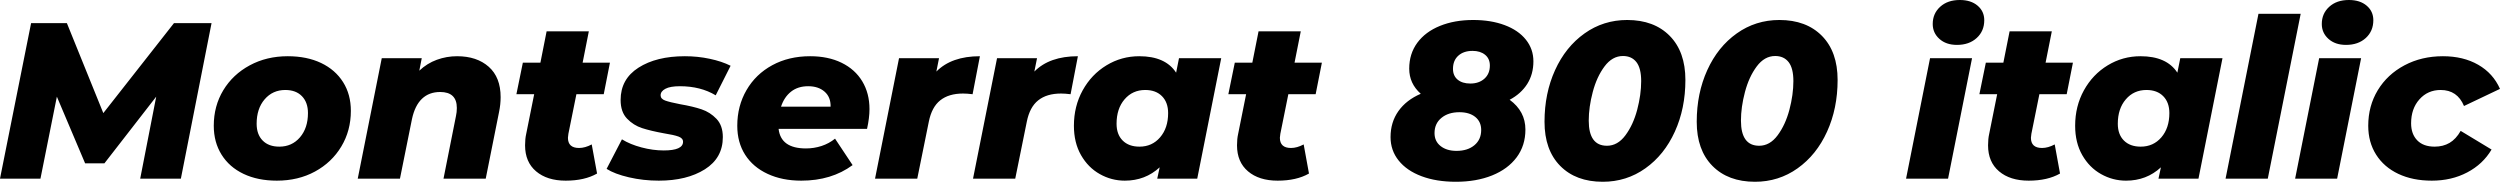 <svg xmlns="http://www.w3.org/2000/svg" viewBox="1.152 42.112 810.072 58.896"><path d="M57.53 49.60L69.70 49.60L59.76 100L46.58 100L51.77 73.43L34.99 95.03L28.73 95.03L19.58 73.43L14.26 100L1.15 100L11.23 49.60L22.82 49.60L34.63 78.76L57.53 49.60ZM90.86 100.65Q84.67 100.65 80.06 98.45Q75.46 96.26 72.94 92.22Q70.42 88.19 70.42 82.86L70.42 82.86Q70.42 76.46 73.51 71.34Q76.61 66.23 82.08 63.28Q87.55 60.33 94.39 60.33L94.39 60.33Q100.58 60.33 105.19 62.52Q109.80 64.72 112.32 68.72Q114.84 72.71 114.84 78.04L114.84 78.04Q114.84 84.45 111.74 89.60Q108.65 94.74 103.21 97.70Q97.78 100.65 90.86 100.65L90.86 100.65ZM91.66 89.63Q95.76 89.63 98.35 86.61Q100.94 83.58 100.94 78.76L100.94 78.76Q100.94 75.30 99 73.29Q97.06 71.27 93.60 71.27L93.60 71.27Q89.50 71.27 86.90 74.30Q84.31 77.32 84.31 82.22L84.31 82.22Q84.31 85.67 86.26 87.65Q88.20 89.63 91.66 89.63L91.66 89.63ZM149.26 60.33Q155.66 60.33 159.52 63.75Q163.37 67.17 163.37 73.58L163.37 73.58Q163.37 75.95 162.86 78.40L162.86 78.40L158.54 100L144.86 100L148.90 79.70Q149.18 78.47 149.18 77.10L149.18 77.10Q149.18 71.92 143.78 71.92L143.78 71.92Q140.18 71.92 137.88 74.12Q135.58 76.31 134.64 80.70L134.64 80.70L130.75 100L117.07 100L124.85 60.98L137.81 60.98L137.02 65.01Q139.54 62.63 142.70 61.48Q145.87 60.33 149.26 60.33L149.26 60.33ZM187.92 72.64L185.33 85.46Q185.18 86.46 185.18 86.75L185.18 86.75Q185.18 90.06 188.78 90.06L188.78 90.06Q190.73 90.06 192.89 88.91L192.89 88.91L194.62 98.34Q190.58 100.65 184.46 100.65L184.46 100.65Q178.42 100.65 174.85 97.62Q171.29 94.60 171.29 89.20L171.29 89.20Q171.29 87.11 171.65 85.53L171.65 85.53L174.24 72.64L168.48 72.64L170.57 62.42L176.26 62.42L178.27 52.26L191.95 52.26L189.94 62.42L198.79 62.42L196.78 72.64L187.92 72.64ZM214.63 100.65Q209.59 100.65 204.95 99.57Q200.30 98.49 197.71 96.83L197.71 96.83L202.68 87.26Q205.34 88.91 209.02 89.88Q212.69 90.86 216.22 90.86L216.22 90.86Q222.48 90.86 222.48 88.05L222.48 88.05Q222.48 86.90 221.00 86.36Q219.53 85.82 216.29 85.31L216.29 85.31Q211.97 84.52 209.20 83.62Q206.42 82.72 204.34 80.56Q202.25 78.40 202.25 74.51L202.25 74.51Q202.25 67.74 208.04 64.04Q213.84 60.33 223.06 60.33L223.06 60.33Q227.23 60.33 231.12 61.16Q235.01 61.98 237.89 63.42L237.89 63.42L233.06 73Q228.17 70.05 221.47 70.05L221.47 70.05Q218.30 70.05 216.76 70.88Q215.21 71.70 215.21 73L215.21 73Q215.21 74.15 216.68 74.69Q218.16 75.23 221.54 75.88L221.54 75.88Q225.72 76.60 228.49 77.54Q231.26 78.47 233.32 80.63Q235.37 82.79 235.37 86.54L235.37 86.54Q235.37 93.30 229.54 96.98Q223.70 100.65 214.63 100.65L214.63 100.65ZM282.89 77.46Q282.89 80.27 282.10 83.87L282.10 83.87L253.44 83.87Q254.16 90.21 262.30 90.21L262.30 90.21Q264.89 90.21 267.34 89.42Q269.78 88.62 271.73 87.04L271.73 87.04L277.42 95.61Q270.58 100.65 260.78 100.65L260.78 100.65Q254.59 100.65 249.88 98.45Q245.16 96.26 242.60 92.26Q240.05 88.26 240.05 82.86L240.05 82.86Q240.05 76.46 243.04 71.31Q246.02 66.16 251.39 63.24Q256.75 60.33 263.66 60.33L263.66 60.33Q269.50 60.33 273.85 62.45Q278.21 64.58 280.55 68.46Q282.89 72.35 282.89 77.46L282.89 77.46ZM263.02 70.05Q259.70 70.05 257.47 71.81Q255.24 73.58 254.23 76.67L254.23 76.67L270.29 76.67Q270.36 73.58 268.34 71.81Q266.33 70.05 263.02 70.05L263.02 70.05ZM304.56 65.30Q309.46 60.33 318.67 60.33L318.67 60.33L316.30 72.64Q314.50 72.42 313.20 72.42L313.20 72.42Q308.59 72.42 305.82 74.62Q303.05 76.82 302.11 81.57L302.11 81.57L298.37 100L284.69 100L292.46 60.98L305.42 60.98L304.56 65.30ZM336.31 65.30Q341.21 60.33 350.42 60.33L350.42 60.33L348.05 72.64Q346.25 72.42 344.95 72.42L344.95 72.42Q340.34 72.42 337.57 74.62Q334.80 76.82 333.86 81.57L333.86 81.57L330.12 100L316.44 100L324.22 60.98L337.18 60.98L336.31 65.30ZM383.18 60.98L396.86 60.98L389.09 100L376.13 100L376.92 96.33Q372.24 100.65 365.62 100.65L365.62 100.65Q361.30 100.65 357.52 98.52Q353.74 96.40 351.43 92.37Q349.13 88.34 349.13 82.86L349.13 82.86Q349.13 76.53 351.97 71.38Q354.82 66.23 359.68 63.28Q364.54 60.33 370.30 60.33L370.30 60.33Q378.79 60.33 382.25 65.66L382.25 65.66L383.18 60.98ZM370.37 89.63Q374.47 89.63 377.06 86.61Q379.66 83.58 379.66 78.76L379.66 78.76Q379.66 75.30 377.68 73.29Q375.70 71.27 372.24 71.27L372.24 71.27Q368.14 71.27 365.54 74.30Q362.95 77.32 362.95 82.22L362.95 82.22Q362.95 85.67 364.93 87.65Q366.91 89.63 370.37 89.63L370.37 89.63ZM418.61 72.64L416.02 85.46Q415.87 86.46 415.87 86.75L415.87 86.75Q415.87 90.06 419.47 90.06L419.47 90.06Q421.42 90.06 423.58 88.91L423.58 88.91L425.30 98.34Q421.27 100.65 415.15 100.65L415.15 100.65Q409.10 100.65 405.54 97.62Q401.98 94.60 401.98 89.20L401.98 89.20Q401.98 87.11 402.34 85.53L402.34 85.53L404.93 72.64L399.17 72.64L401.26 62.42L406.94 62.42L408.96 52.26L422.64 52.26L420.62 62.42L429.48 62.42L427.46 72.64L418.61 72.64ZM490.32 74.44Q495.43 78.18 495.43 84.09L495.43 84.09Q495.43 89.27 492.59 93.09Q489.74 96.90 484.63 98.96Q479.52 101.01 472.90 101.01L472.90 101.01Q466.56 101.01 461.77 99.21Q456.98 97.41 454.36 94.13Q451.73 90.86 451.73 86.54L451.73 86.54Q451.73 81.71 454.28 78.11Q456.84 74.51 461.52 72.50L461.52 72.50Q457.78 69.18 457.78 64.36L457.78 64.36Q457.78 59.54 460.40 55.97Q463.03 52.41 467.75 50.50Q472.46 48.59 478.51 48.59L478.51 48.59Q484.27 48.59 488.70 50.25Q493.13 51.90 495.58 54.96Q498.02 58.02 498.02 61.98L498.02 61.98Q498.02 66.16 496.01 69.33Q493.99 72.50 490.32 74.44L490.32 74.44ZM478.30 58.60Q475.42 58.60 473.69 60.15Q471.96 61.70 471.96 64.43L471.96 64.43Q471.96 66.66 473.47 67.92Q474.98 69.18 477.58 69.18L477.58 69.18Q480.38 69.18 482.15 67.60Q483.91 66.02 483.91 63.35L483.91 63.35Q483.91 61.12 482.36 59.86Q480.82 58.60 478.30 58.60L478.30 58.60ZM473.11 91Q476.71 91 478.91 89.16Q481.10 87.33 481.10 84.23L481.10 84.23Q481.10 81.57 479.20 80.02Q477.29 78.47 474.05 78.47L474.05 78.47Q470.45 78.47 468.22 80.31Q465.98 82.14 465.98 85.24L465.98 85.24Q465.98 87.90 467.96 89.45Q469.94 91 473.11 91L473.11 91ZM520.49 101.01Q511.78 101.01 506.70 95.86Q501.62 90.71 501.62 81.57L501.62 81.57Q501.62 72.35 505.04 64.83Q508.46 57.30 514.58 52.95Q520.70 48.59 528.41 48.59L528.41 48.59Q537.12 48.59 542.20 53.74Q547.27 58.89 547.27 68.03L547.27 68.03Q547.27 77.25 543.85 84.77Q540.43 92.30 534.31 96.65Q528.19 101.01 520.49 101.01L520.49 101.01ZM521.86 89.34Q525.31 89.34 527.83 85.96Q530.35 82.58 531.65 77.68Q532.94 72.78 532.94 68.39L532.94 68.39Q532.94 64.22 531.40 62.24Q529.85 60.26 527.04 60.26L527.04 60.26Q523.58 60.26 521.06 63.64Q518.54 67.02 517.25 71.92Q515.95 76.82 515.95 81.21L515.95 81.21Q515.95 89.34 521.86 89.34L521.86 89.34ZM569.81 101.01Q561.10 101.01 556.02 95.86Q550.94 90.71 550.94 81.57L550.94 81.57Q550.94 72.35 554.36 64.83Q557.78 57.30 563.90 52.95Q570.02 48.59 577.73 48.59L577.73 48.59Q586.44 48.59 591.52 53.74Q596.59 58.89 596.59 68.03L596.59 68.03Q596.59 77.25 593.17 84.77Q589.75 92.30 583.63 96.65Q577.51 101.01 569.81 101.01L569.81 101.01ZM571.18 89.34Q574.63 89.34 577.15 85.96Q579.67 82.58 580.97 77.68Q582.26 72.78 582.26 68.39L582.26 68.39Q582.26 64.22 580.72 62.24Q579.17 60.26 576.36 60.26L576.36 60.26Q572.90 60.26 570.38 63.64Q567.86 67.02 566.57 71.92Q565.27 76.82 565.27 81.21L565.27 81.21Q565.27 89.34 571.18 89.34L571.18 89.34ZM618.77 100L626.54 60.98L640.15 60.98L632.38 100L618.77 100ZM635.26 56.66Q631.73 56.66 629.57 54.71Q627.41 52.77 627.41 49.89L627.41 49.89Q627.41 46.50 629.82 44.31Q632.23 42.11 636.19 42.11L636.19 42.11Q639.79 42.11 641.95 43.95Q644.11 45.78 644.11 48.66L644.11 48.66Q644.11 52.19 641.66 54.42Q639.22 56.66 635.26 56.66L635.26 56.66ZM661.97 72.64L659.38 85.46Q659.23 86.46 659.23 86.75L659.23 86.75Q659.23 90.06 662.83 90.06L662.83 90.06Q664.78 90.06 666.94 88.91L666.94 88.91L668.66 98.34Q664.63 100.65 658.51 100.65L658.51 100.65Q652.46 100.65 648.90 97.62Q645.34 94.60 645.34 89.20L645.34 89.20Q645.34 87.11 645.70 85.53L645.70 85.53L648.29 72.64L642.53 72.64L644.62 62.42L650.30 62.42L652.32 52.26L666.00 52.26L663.98 62.42L672.84 62.42L670.82 72.64L661.97 72.64ZM707.62 60.98L721.30 60.98L713.52 100L700.56 100L701.35 96.33Q696.67 100.65 690.05 100.65L690.05 100.65Q685.73 100.65 681.95 98.52Q678.17 96.40 675.86 92.37Q673.56 88.34 673.56 82.86L673.56 82.86Q673.56 76.53 676.40 71.38Q679.25 66.23 684.11 63.28Q688.97 60.33 694.73 60.33L694.73 60.33Q703.22 60.33 706.68 65.66L706.68 65.66L707.62 60.98ZM694.80 89.63Q698.90 89.63 701.50 86.61Q704.09 83.58 704.09 78.76L704.09 78.76Q704.09 75.30 702.11 73.29Q700.13 71.27 696.67 71.27L696.67 71.27Q692.57 71.27 689.98 74.30Q687.38 77.32 687.38 82.22L687.38 82.22Q687.38 85.67 689.36 87.65Q691.34 89.63 694.80 89.63L694.80 89.63ZM722.30 100L732.96 46.58L746.64 46.58L735.98 100L722.30 100ZM744.84 100L752.62 60.98L766.22 60.98L758.45 100L744.84 100ZM761.33 56.66Q757.80 56.66 755.64 54.71Q753.48 52.77 753.48 49.89L753.48 49.89Q753.48 46.50 755.89 44.31Q758.30 42.11 762.26 42.11L762.26 42.11Q765.86 42.11 768.02 43.95Q770.18 45.78 770.18 48.66L770.18 48.66Q770.18 52.19 767.74 54.42Q765.29 56.66 761.33 56.66L761.33 56.66ZM789.12 100.65Q782.93 100.65 778.28 98.45Q773.64 96.26 771.08 92.22Q768.53 88.19 768.53 82.86L768.53 82.86Q768.53 76.46 771.62 71.34Q774.72 66.23 780.26 63.28Q785.81 60.33 792.72 60.33L792.72 60.33Q799.34 60.33 804.17 63.10Q808.99 65.87 811.22 70.91L811.22 70.91L799.56 76.46Q797.40 71.27 792.00 71.27L792.00 71.27Q787.82 71.27 785.12 74.30Q782.42 77.32 782.42 82.07L782.42 82.07Q782.42 85.53 784.40 87.58Q786.38 89.63 790.06 89.63L790.06 89.63Q792.79 89.63 794.88 88.41Q796.97 87.18 798.48 84.52L798.48 84.52L808.49 90.57Q805.68 95.32 800.60 97.98Q795.53 100.65 789.12 100.65L789.12 100.65Z"/></svg>